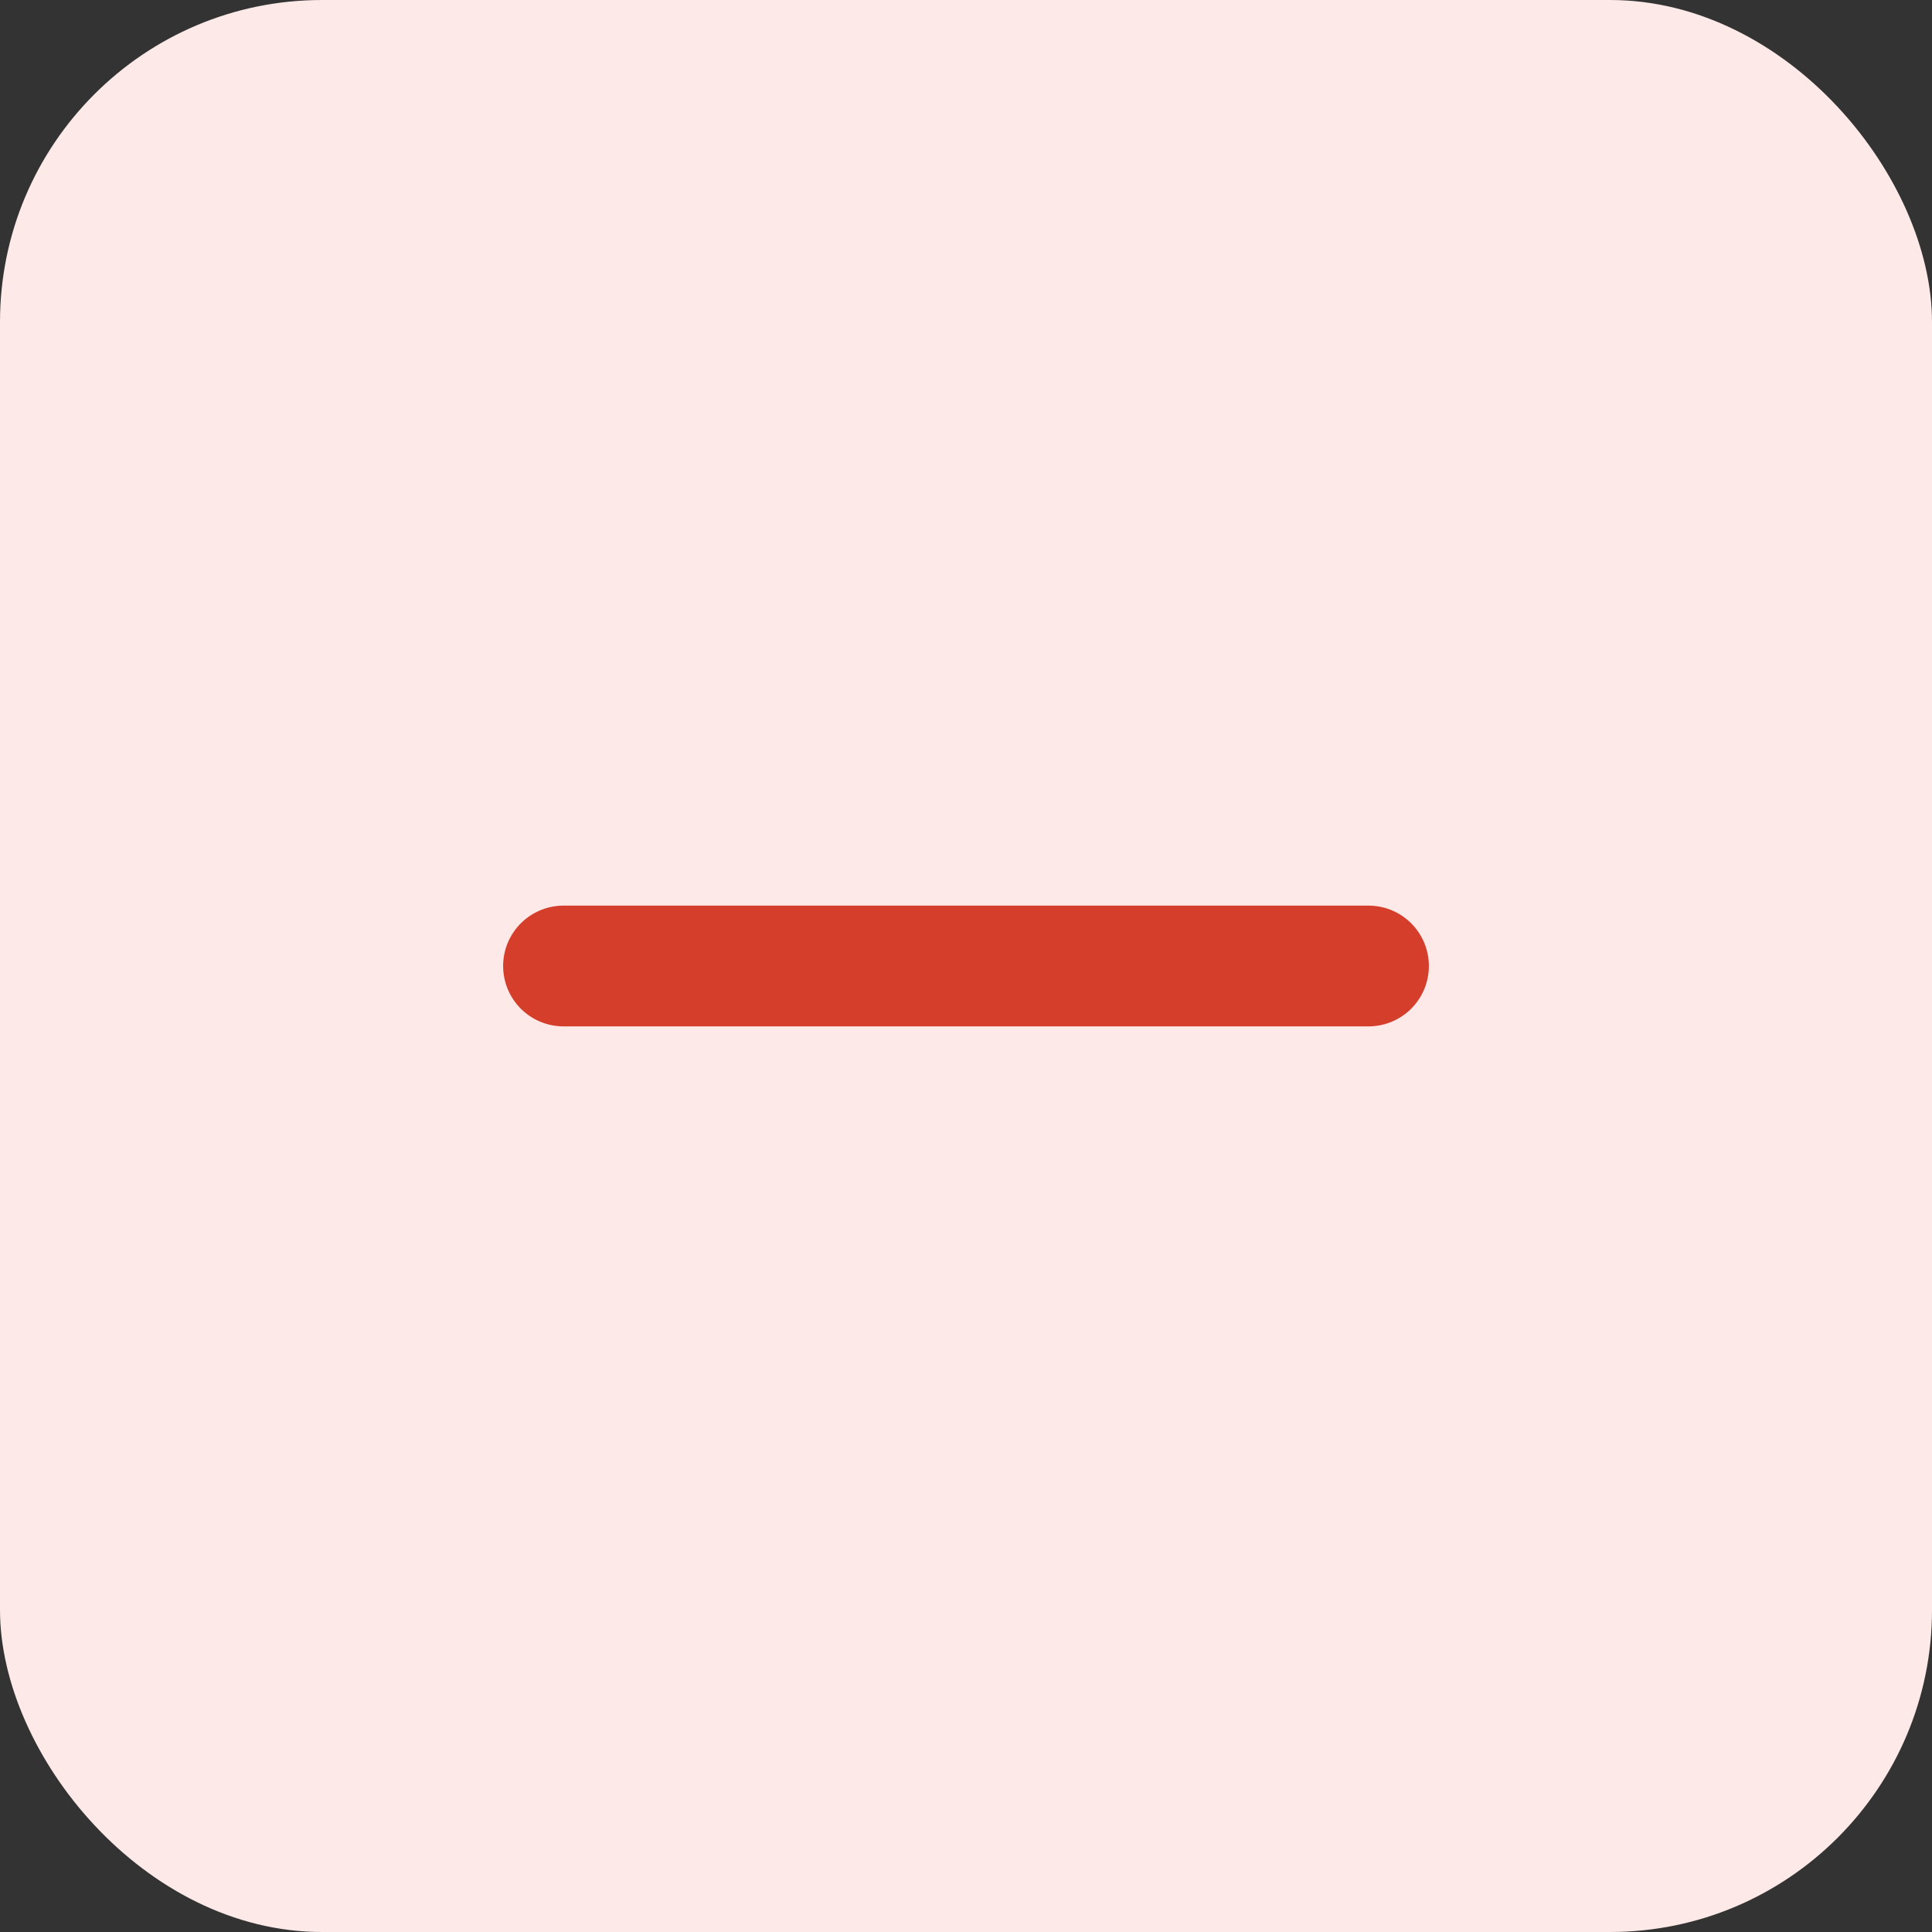 <svg width="24" height="24" viewBox="0 0 24 24" fill="none" xmlns="http://www.w3.org/2000/svg">
<rect x="0" y="0" width="24" height="24" fill="#333333" stroke="none"/>
<rect width="24" height="24" rx="4" fill="#FCE9E8"/>
<path d="M7 12H17" stroke="#D43E2A" stroke-width="1.5" stroke-linecap="round" stroke-linejoin="round"/>
</svg>
